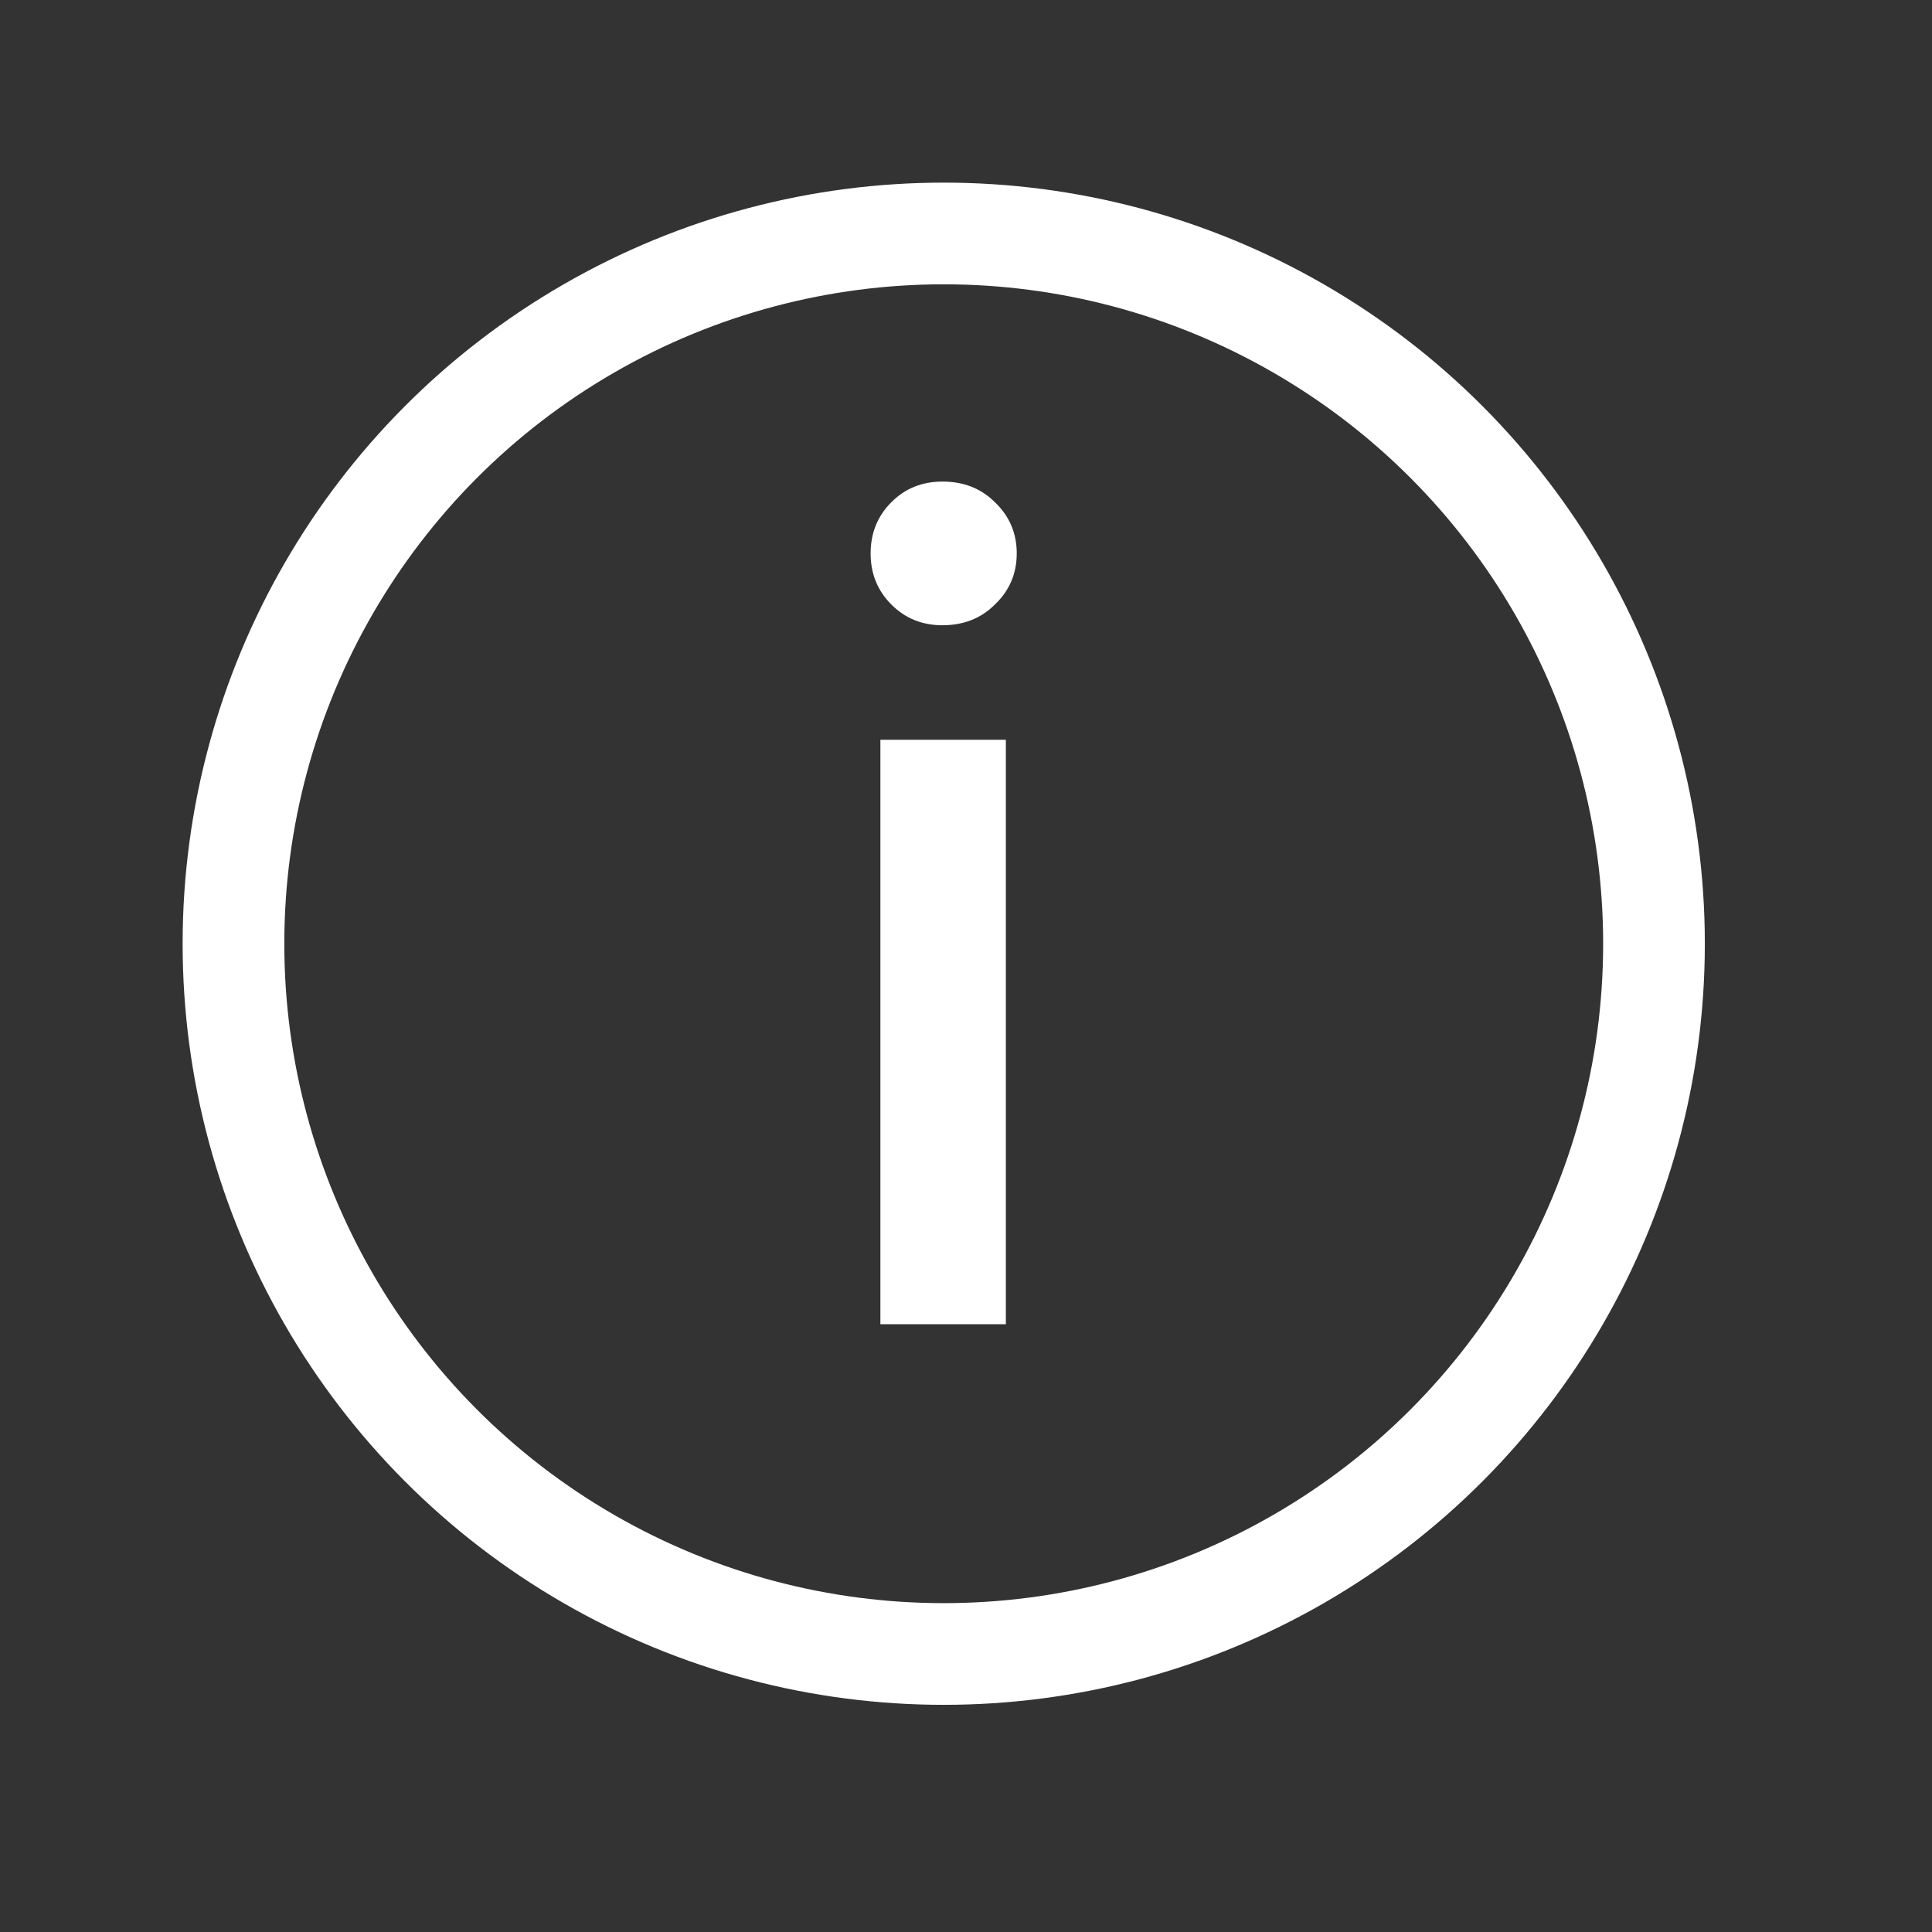 <svg width="19" height="19" viewBox="0 0 19 19" fill="none" xmlns="http://www.w3.org/2000/svg">
<rect x="0" y="0" width="19" height="19" fill="#333333" stroke="none"/>
<circle cx="9.281" cy="9.281" r="6.985" stroke="white"/>
<path d="M9.269 6.149C9.069 6.149 8.901 6.081 8.766 5.945C8.63 5.809 8.562 5.642 8.562 5.442C8.562 5.243 8.63 5.075 8.766 4.939C8.901 4.803 9.069 4.736 9.269 4.736C9.476 4.736 9.648 4.803 9.784 4.939C9.927 5.075 9.999 5.243 9.999 5.442C9.999 5.642 9.927 5.809 9.784 5.945C9.648 6.081 9.476 6.149 9.269 6.149ZM8.658 7.275H9.892V13.023H8.658V7.275Z" fill="white"/>
</svg>

